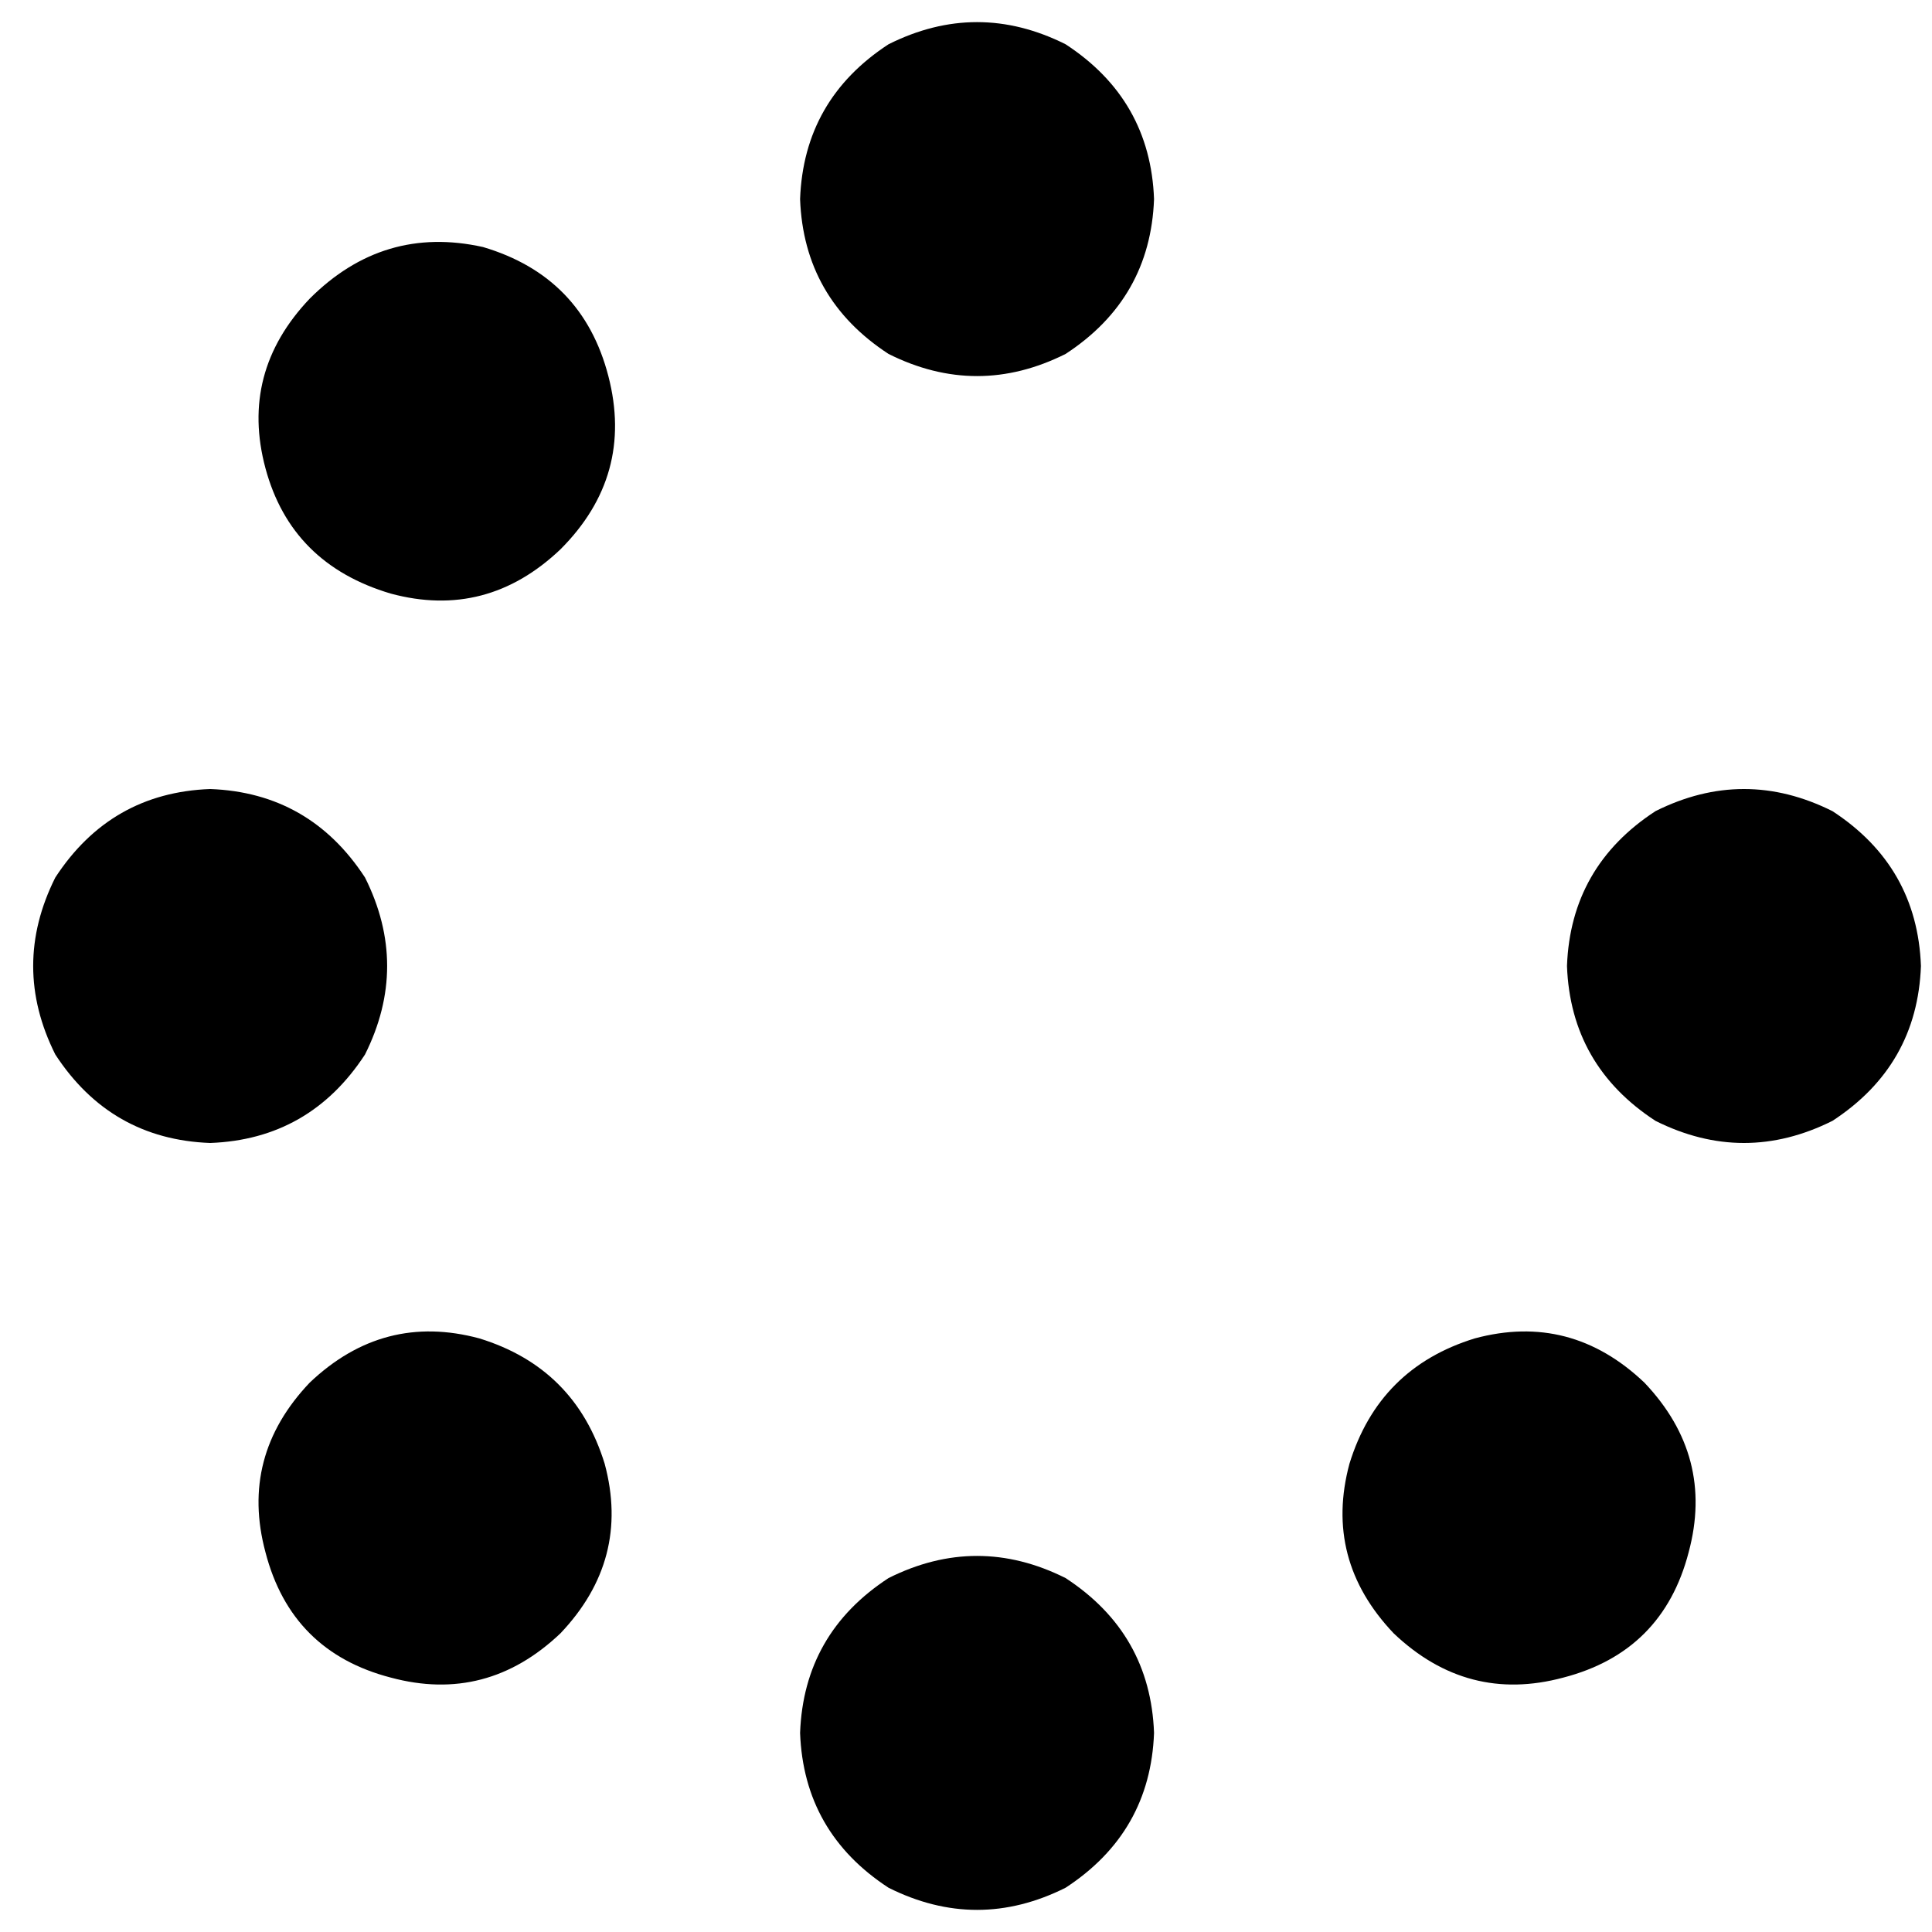 <svg xmlns="http://www.w3.org/2000/svg" viewBox="0 0 512 512">
  <path d="M 305.832 52.763 Q 304.855 26.382 282.382 11.725 Q 258.931 0 235.481 11.725 Q 213.008 26.382 212.031 52.763 Q 213.008 79.145 235.481 93.802 Q 258.931 105.527 282.382 93.802 Q 304.855 79.145 305.832 52.763 L 305.832 52.763 Z M 305.832 459.237 Q 304.855 432.855 282.382 418.199 Q 258.931 406.473 235.481 418.199 Q 213.008 432.855 212.031 459.237 Q 213.008 485.618 235.481 500.275 Q 258.931 512 282.382 500.275 Q 304.855 485.618 305.832 459.237 L 305.832 459.237 Z M 55.695 302.901 Q 82.076 301.924 96.733 279.45 Q 108.458 256 96.733 232.55 Q 82.076 210.076 55.695 209.099 Q 29.313 210.076 14.656 232.55 Q 2.931 256 14.656 279.45 Q 29.313 301.924 55.695 302.901 L 55.695 302.901 Z M 509.069 256 Q 508.092 229.618 485.618 214.962 Q 462.168 203.237 438.718 214.962 Q 416.244 229.618 415.267 256 Q 416.244 282.382 438.718 297.038 Q 462.168 308.763 485.618 297.038 Q 508.092 282.382 509.069 256 L 509.069 256 Z M 148.519 432.855 Q 167.084 413.313 160.244 387.908 Q 152.427 362.504 127.023 354.687 Q 101.618 347.847 82.076 366.412 Q 63.511 385.954 70.351 411.359 Q 77.191 437.74 103.573 444.58 Q 128.977 451.42 148.519 432.855 L 148.519 432.855 Z M 148.519 145.588 Q 168.061 126.046 161.221 99.664 Q 154.382 73.282 128 65.466 Q 101.618 59.603 82.076 79.145 Q 63.511 98.687 70.351 124.092 Q 77.191 149.496 103.573 157.313 Q 128.977 164.153 148.519 145.588 L 148.519 145.588 Z M 369.344 432.855 Q 388.885 451.42 414.29 444.58 Q 440.672 437.74 447.511 411.359 Q 454.351 385.954 435.786 366.412 Q 416.244 347.847 390.84 354.687 Q 365.435 362.504 357.618 387.908 Q 350.779 413.313 369.344 432.855 L 369.344 432.855 Z" />
</svg>